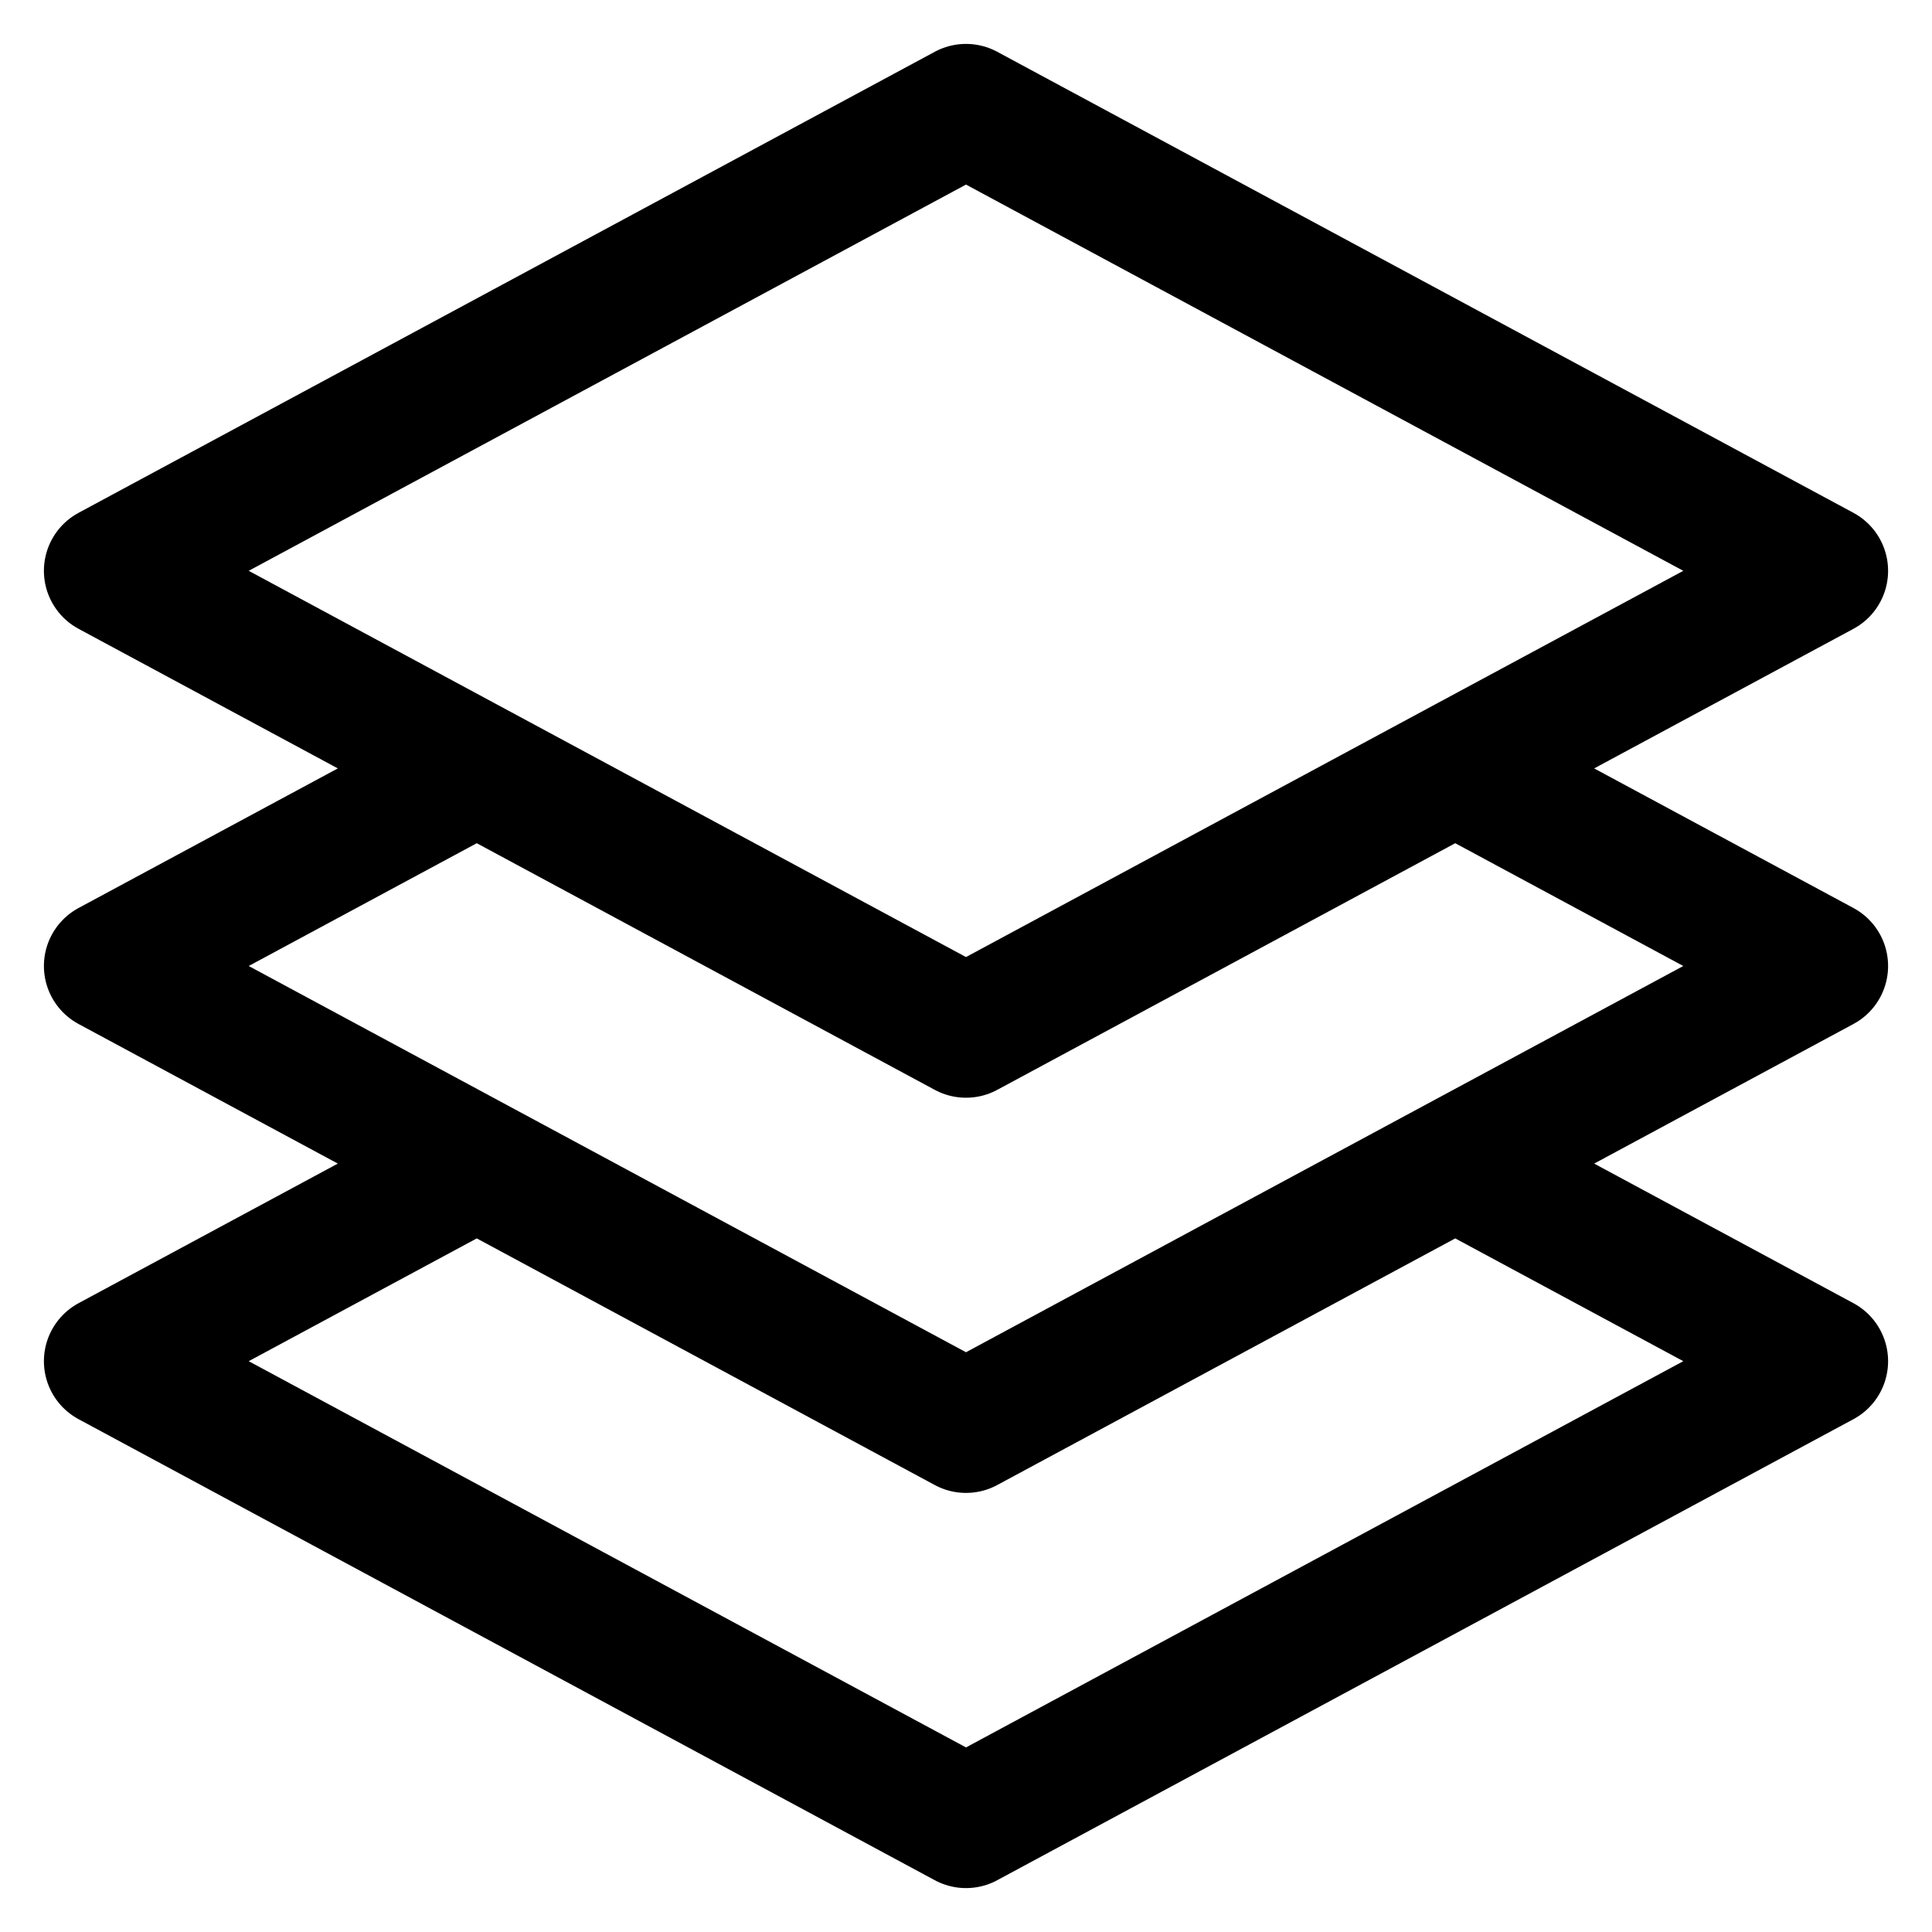 <svg width="22" height="22" viewBox="0 0 22 22" fill="none" xmlns="http://www.w3.org/2000/svg">
<path d="M5.429 8.75L1.25 11L5.429 13.25M5.429 8.75L11 11.75L16.571 8.75M5.429 8.75L1.25 6.5L11 1.25L20.75 6.5L16.571 8.75M5.429 13.25L1.25 15.5L11 20.75L20.75 15.5L16.571 13.25M5.429 13.25L11 16.25L16.571 13.25M16.571 8.75L20.75 11L16.571 13.25" stroke="black" stroke-width="1.5" stroke-linecap="round" stroke-linejoin="round"/>
</svg>
